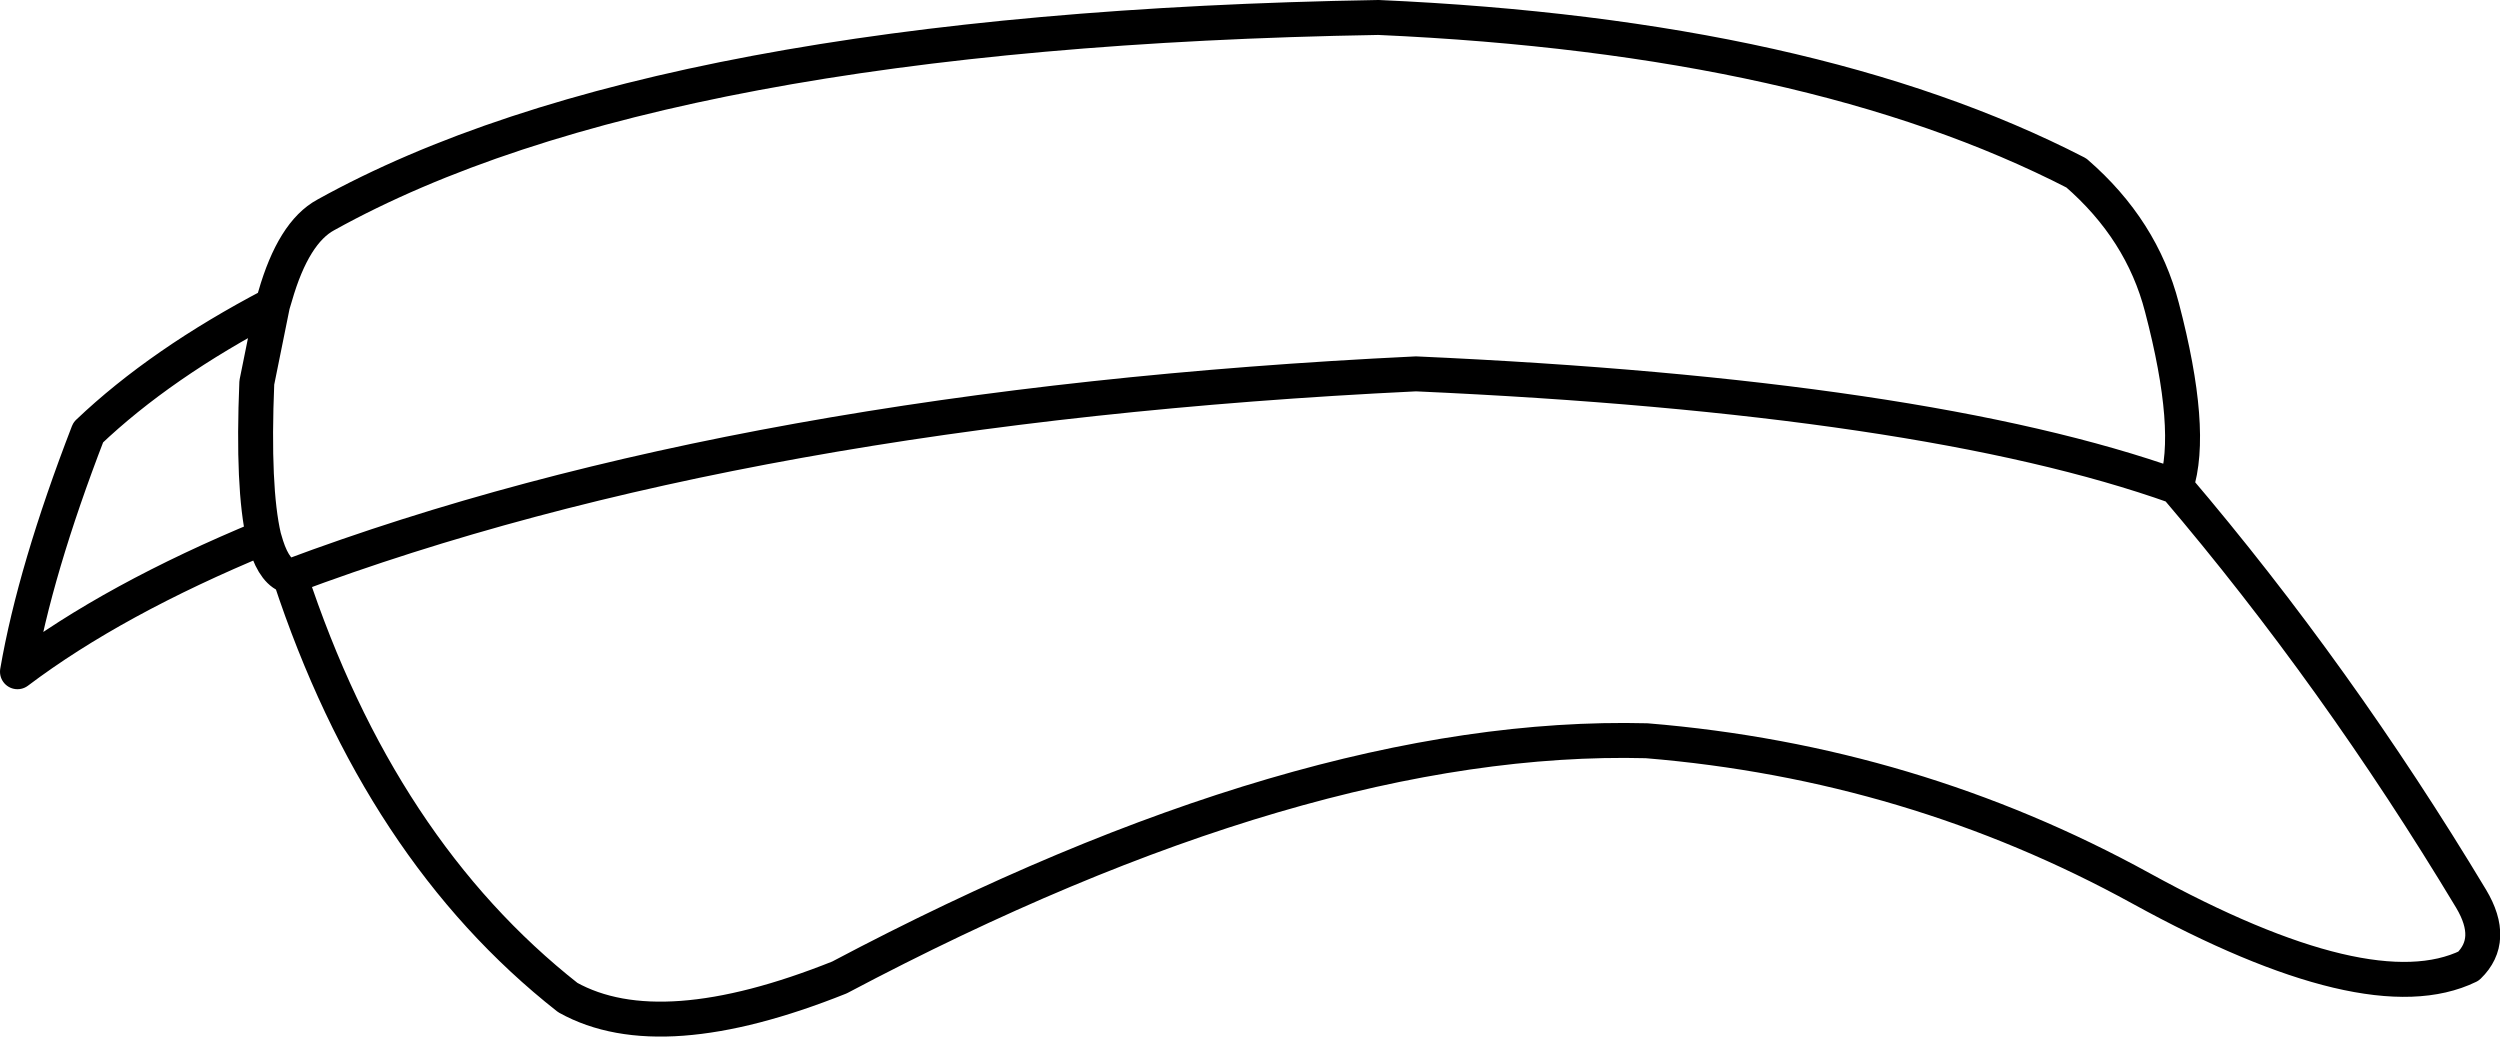 <?xml version="1.0" encoding="UTF-8" standalone="no"?>
<svg xmlns:xlink="http://www.w3.org/1999/xlink" height="59.35px" width="143.1px" xmlns="http://www.w3.org/2000/svg">
  <g transform="matrix(1.0, 0.0, 0.0, 1.0, 69.7, 24.6)">
    <path d="M-54.1 -7.15 L-53.95 -7.65 Q-52.9 -11.3 -51.05 -12.3 -31.95 -22.9 9.2 -23.6 34.0 -22.5 49.15 -14.7 52.9 -11.45 54.05 -7.0 55.9 0.05 54.85 3.25 64.05 14.05 71.75 26.85 73.15 29.2 71.6 30.7 65.95 33.45 52.85 26.25 39.75 19.05 24.55 17.8 4.9 17.3 -21.65 31.35 -31.9 35.45 -37.2 32.5 -47.95 24.05 -53.1 8.4 -53.95 8.2 -54.45 6.65 L-54.6 6.15 Q-63.2 9.7 -68.7 13.85 -67.7 8.05 -64.65 0.15 -60.5 -3.8 -54.1 -7.15 L-55.0 -2.7 Q-55.25 3.35 -54.6 6.15 M54.85 3.25 Q40.4 -1.9 11.35 -3.2 -27.1 -1.35 -53.1 8.4" fill="none" stroke="#000000" stroke-linecap="round" stroke-linejoin="round" stroke-width="2.0"/>
  </g>
</svg>
